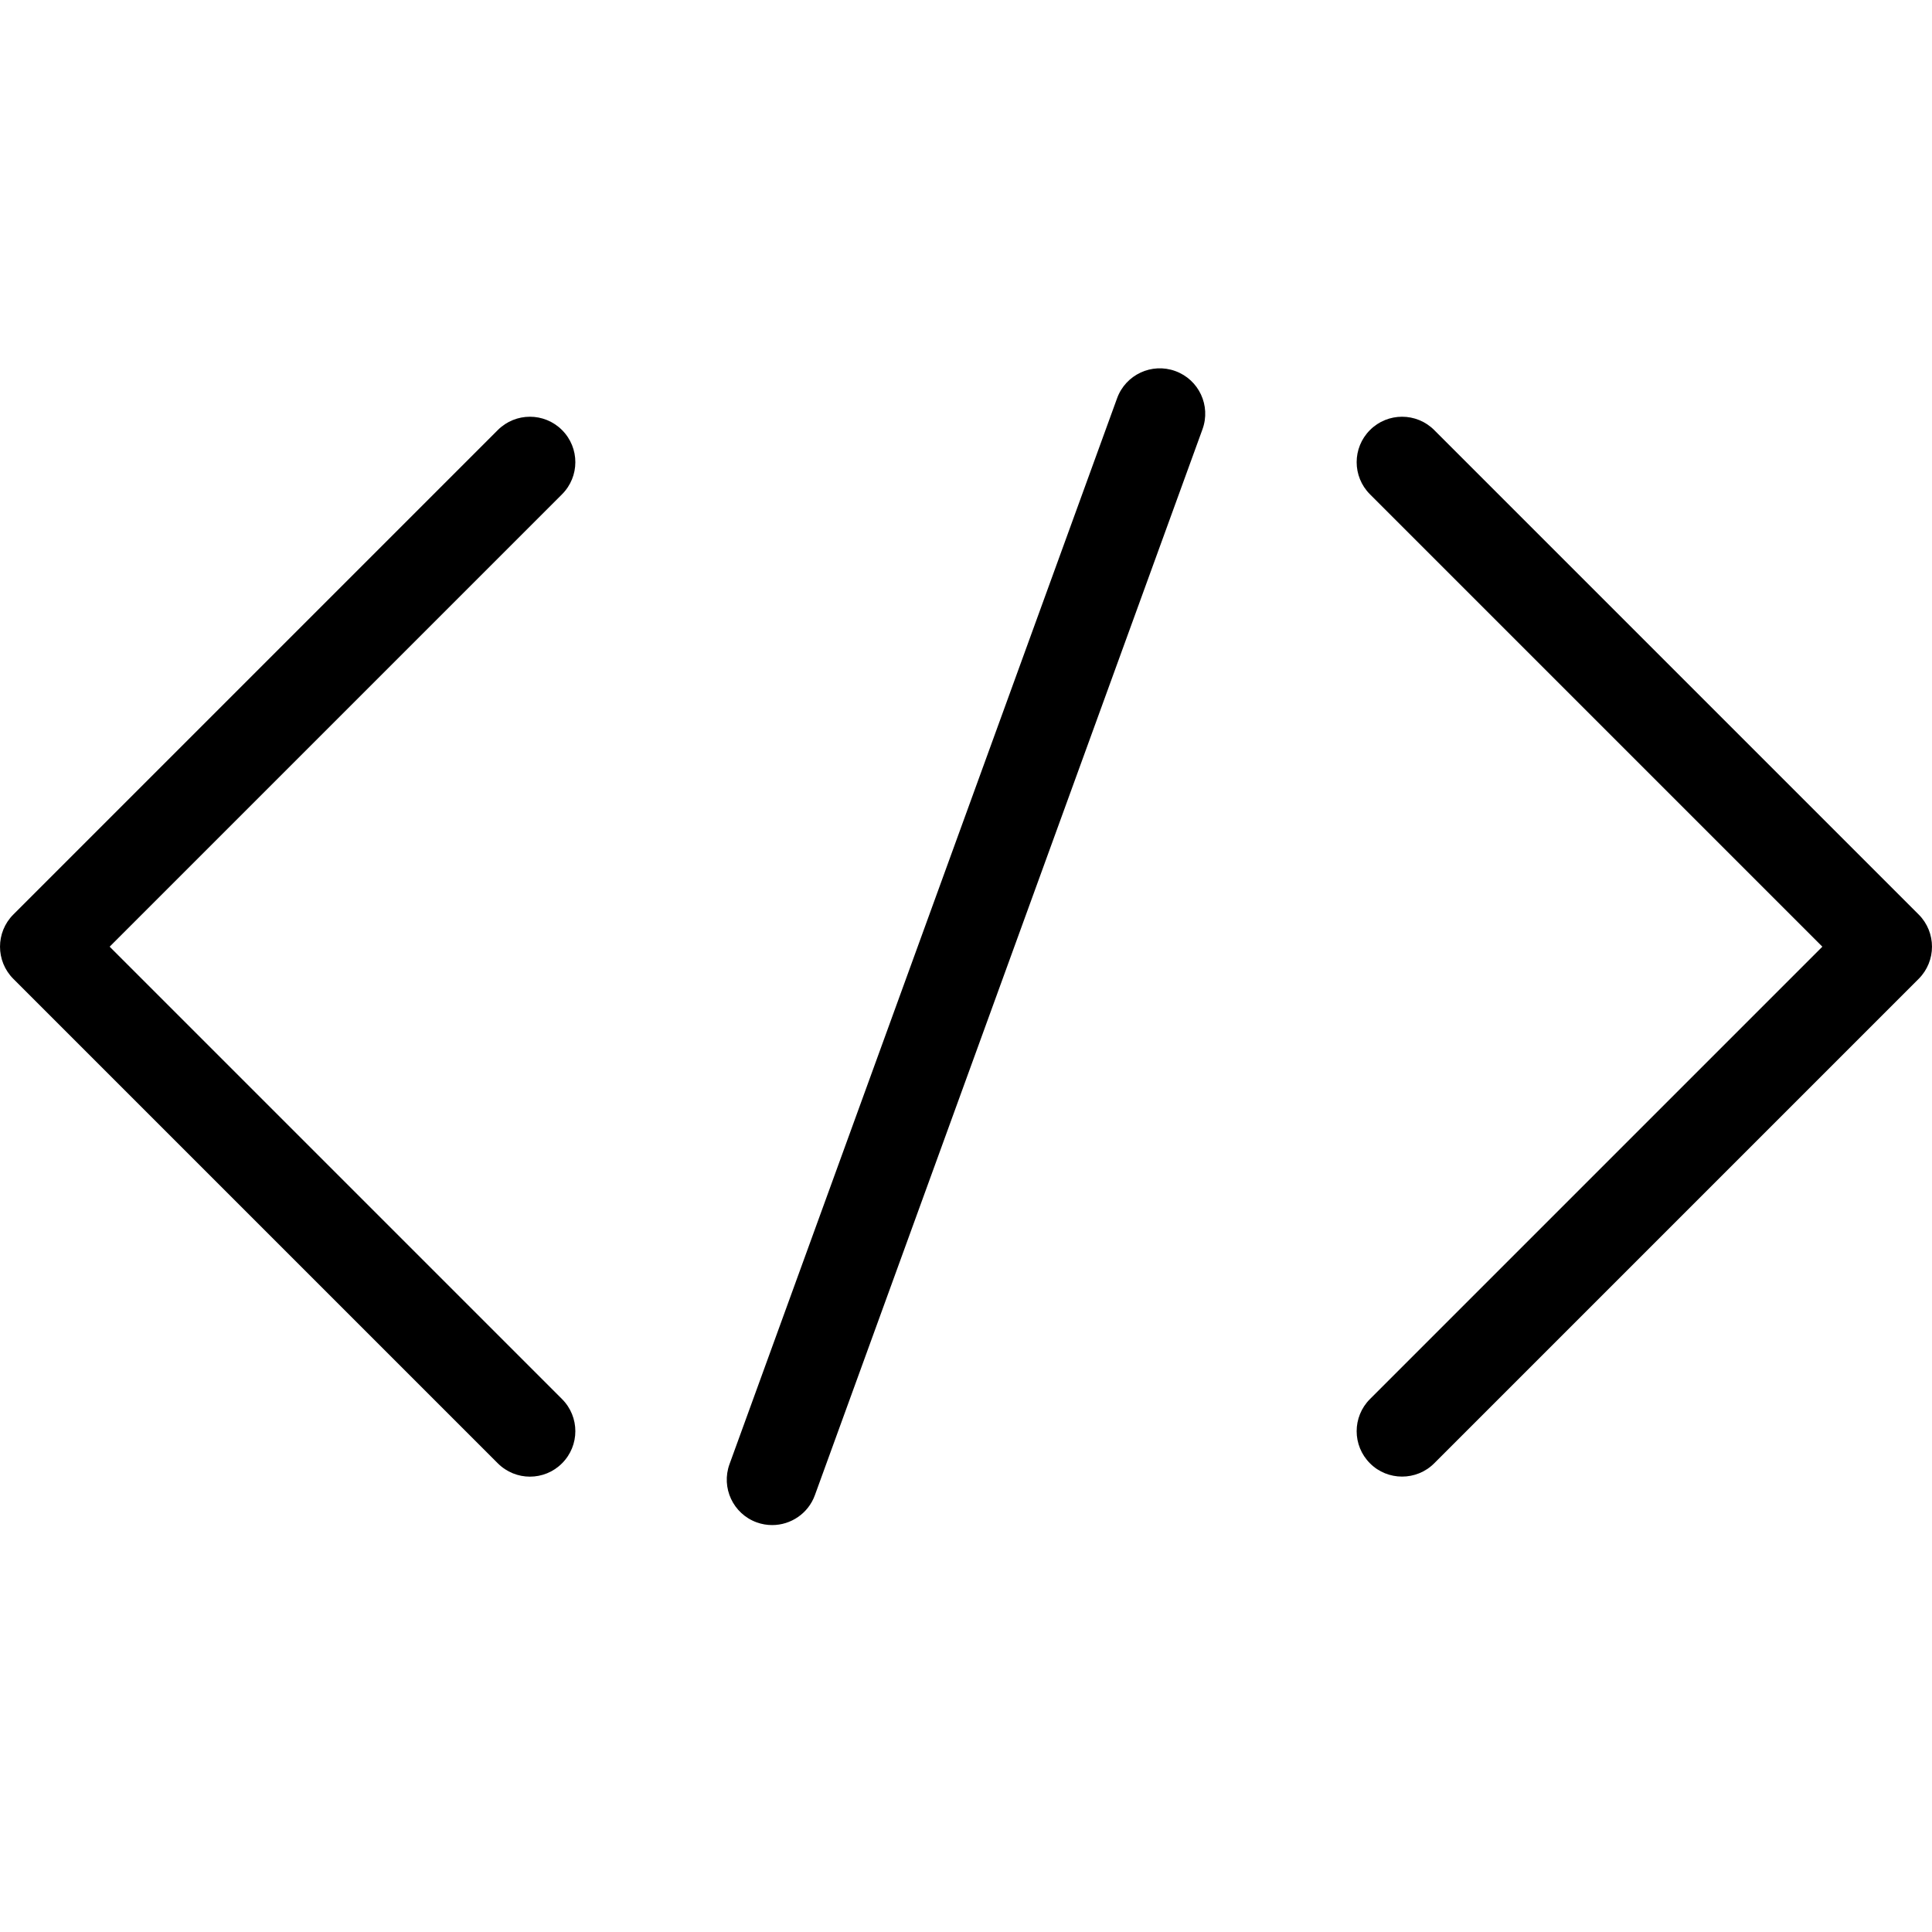 <?xml version="1.0" encoding="UTF-8" standalone="no"?>
<svg viewBox="0 0 32 32" version="1.1" xmlns="http://www.w3.org/2000/svg" xmlns:xlink="http://www.w3.org/1999/xlink">
    <!-- Generator: Sketch 50.2 (55047) - http://www.bohemiancoding.com/sketch -->
    <title>&#x43E;&#x442;&#x43A;&#x440;&#x44B;&#x442;&#x44B;&#x439; &#x43A;&#x43E;&#x434;</title>
    <desc>Created with Sketch.</desc>
    <defs/>
    <g id="&#x43E;&#x442;&#x43A;&#x440;&#x44B;&#x442;&#x44B;&#x439;-&#x43A;&#x43E;&#x434;" stroke="none" stroke-width="1" fill-rule="evenodd">
        <g transform="translate(0, 6)" fill-rule="nonzero" id="Shape">
            <path d="M9.309,1.123 C9.016,0.829 8.539,0.829 8.245,1.123 L0.22,9.148 C-0.073,9.442 -0.073,9.918 0.22,10.212 L8.245,18.237 C8.392,18.384 8.585,18.458 8.777,18.458 C8.97,18.458 9.163,18.384 9.309,18.237 C9.603,17.943 9.603,17.467 9.309,17.173 L1.816,9.68 L9.309,2.187 C9.603,1.893 9.603,1.417 9.309,1.123 Z"/>
            <path d="M23.755,1.123 C23.461,0.829 22.984,0.829 22.691,1.123 C22.397,1.417 22.397,1.893 22.691,2.187 L30.184,9.68 L22.691,17.173 C22.397,17.467 22.397,17.943 22.691,18.237 C22.837,18.384 23.03,18.457 23.223,18.457 C23.415,18.457 23.608,18.384 23.755,18.237 L31.78,10.212 C32.073,9.918 32.073,9.442 31.78,9.148 L23.755,1.123 Z"/>
            <path d="M19.467,0.146 C19.077,0.004 18.645,0.205 18.503,0.595 L12.083,18.251 C11.941,18.641 12.142,19.073 12.533,19.215 C12.618,19.246 12.705,19.26 12.79,19.26 C13.097,19.26 13.386,19.07 13.497,18.765 L19.917,1.11 C20.059,0.719 19.858,0.288 19.467,0.146 Z"/>
        </g>
    </g>
</svg>